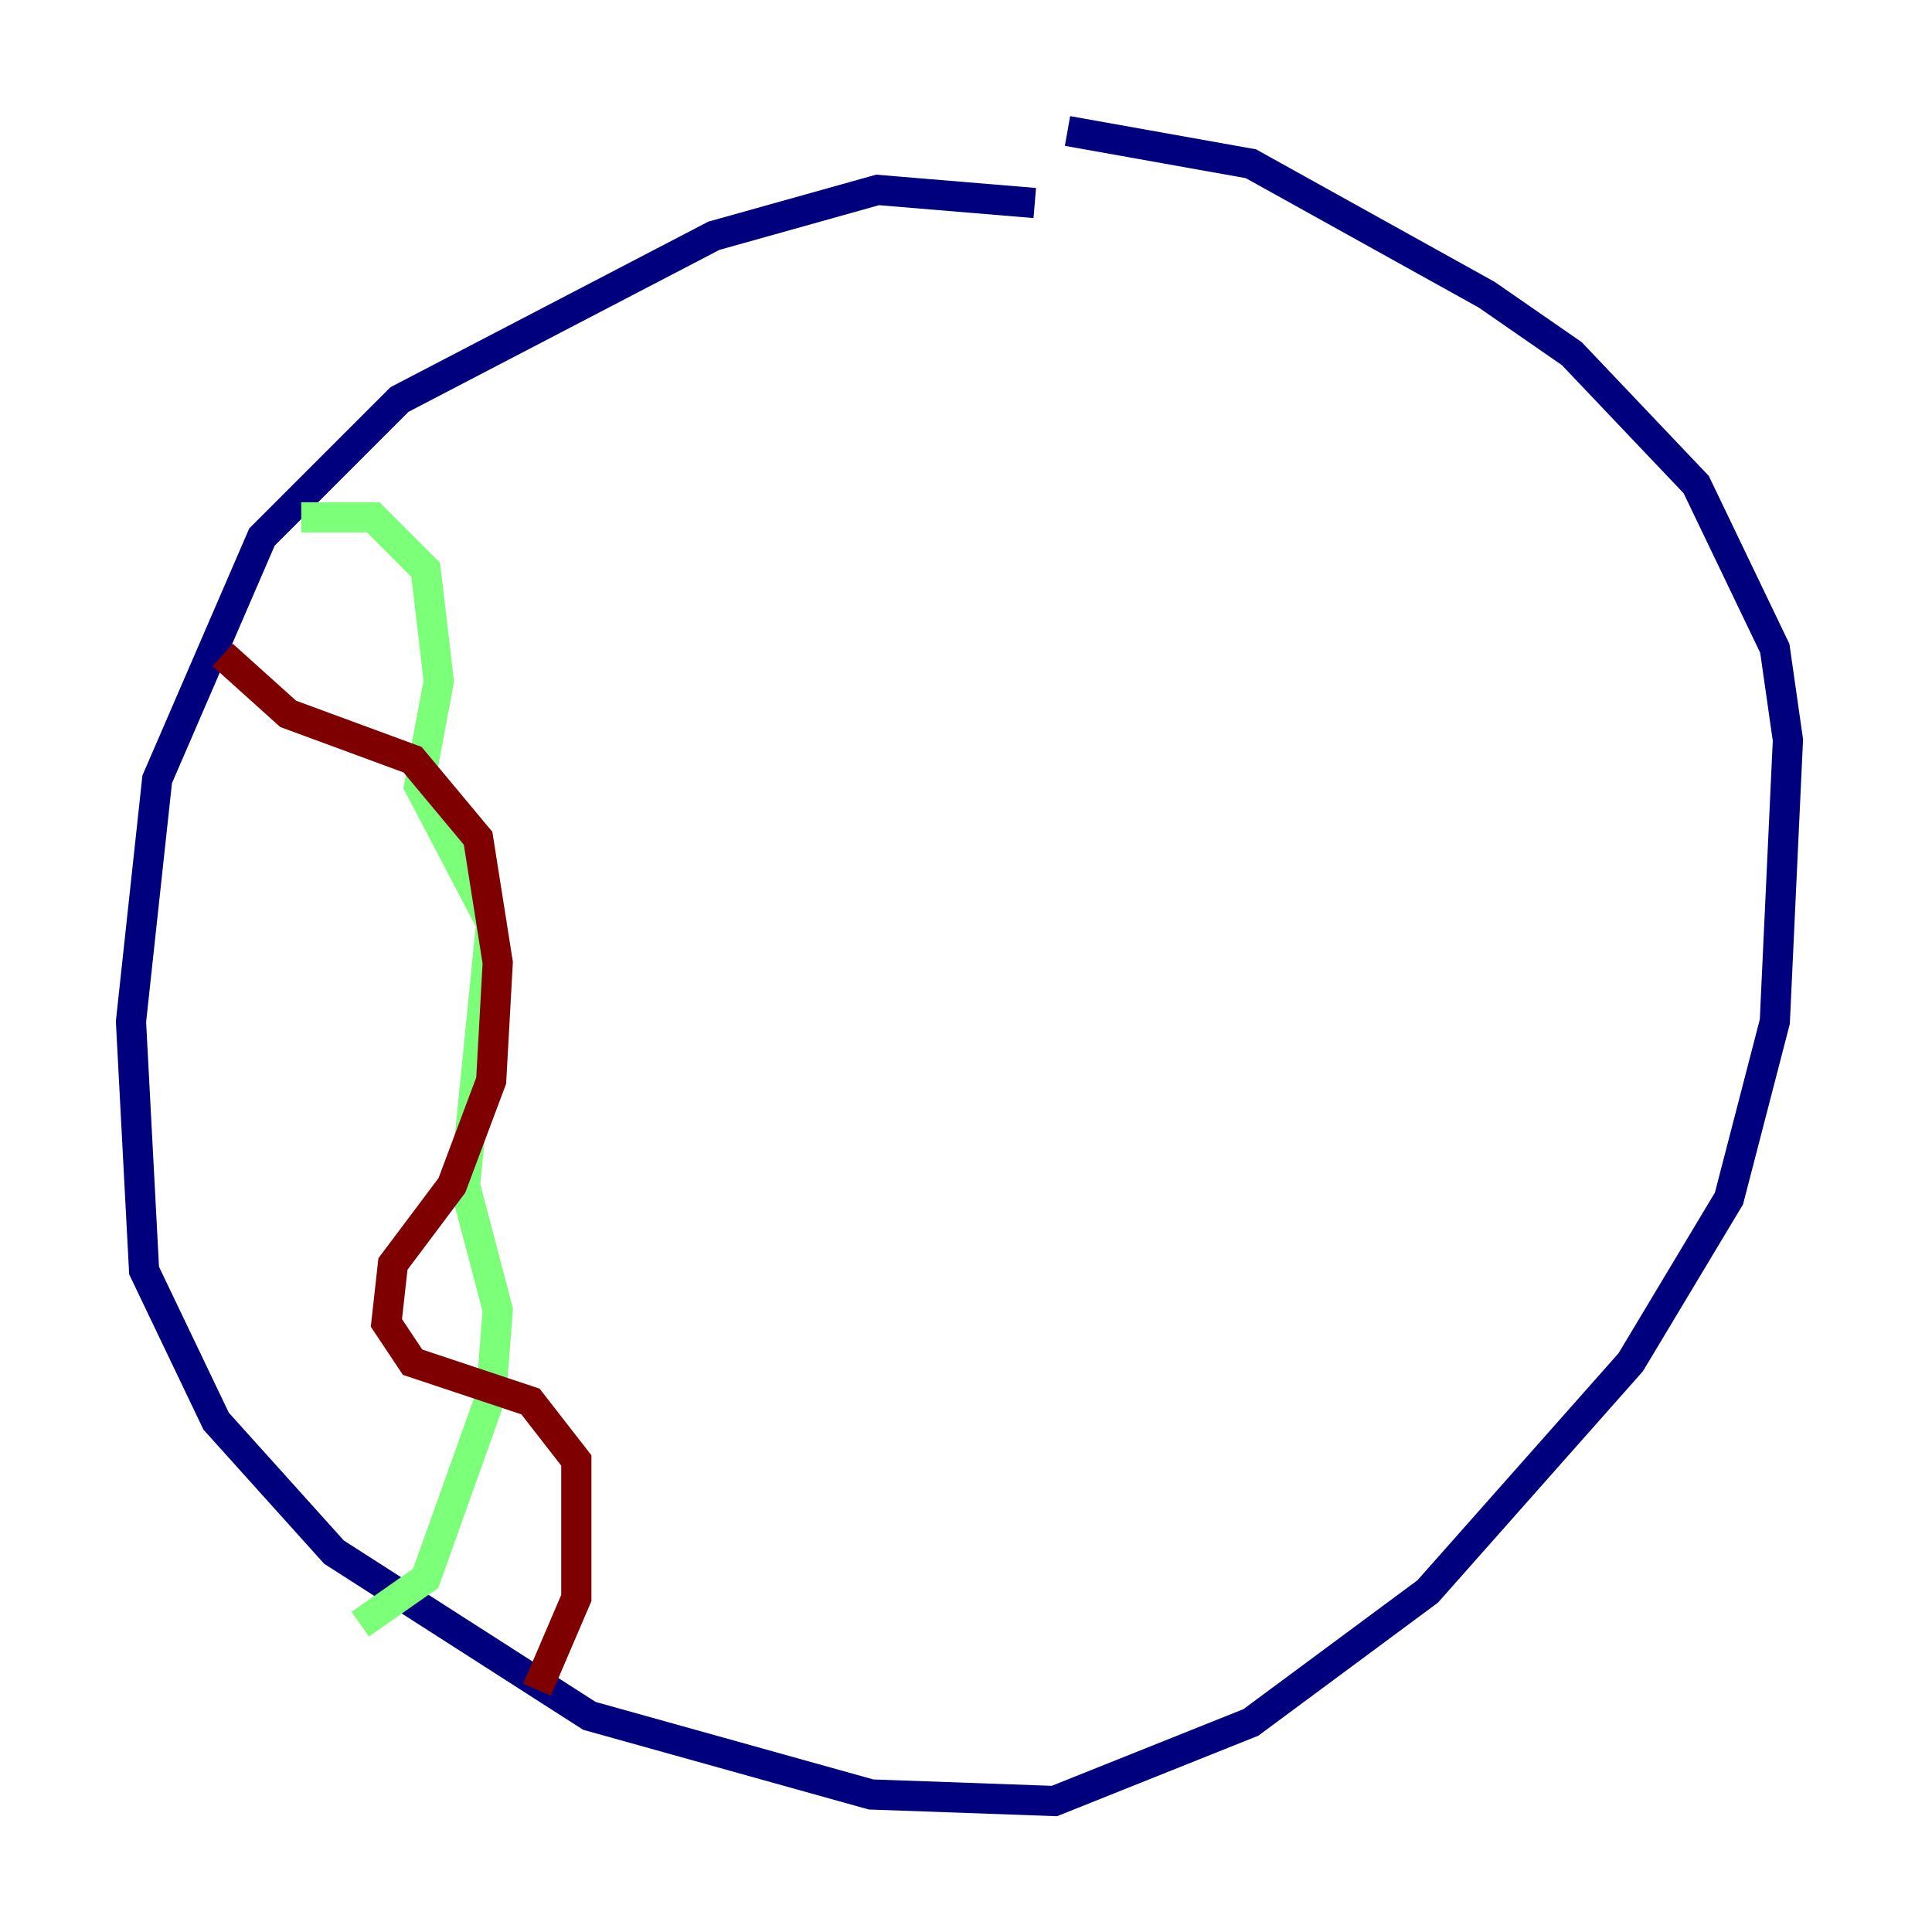 <?xml version="1.0" encoding="utf-8" ?>
<svg baseProfile="tiny" height="128" version="1.2" viewBox="0,0,128,128" width="128" xmlns="http://www.w3.org/2000/svg" xmlns:ev="http://www.w3.org/2001/xml-events" xmlns:xlink="http://www.w3.org/1999/xlink"><defs /><polyline fill="none" points="68.556,13.451 58.142,12.583 47.295,15.62 26.468,26.468 17.356,35.58 10.414,51.634 8.678,67.688 9.546,84.176 14.319,94.156 22.129,102.834 39.051,113.681 57.709,118.888 69.858,119.322 82.875,114.115 94.59,105.437 108.041,90.251 114.549,79.403 117.586,67.688 118.454,49.031 117.586,42.956 112.38,32.108 104.136,23.43 98.495,19.525 82.875,10.848 70.725,8.678" stroke="#00007f" stroke-width="2" /><polyline fill="none" points="19.959,34.278 24.732,34.278 28.203,37.749 29.071,45.125 27.77,52.068 32.542,61.18 30.807,78.536 32.976,86.78 32.542,92.42 28.203,104.57 23.864,107.607" stroke="#7cff79" stroke-width="2" /><polyline fill="none" points="14.752,43.39 19.091,47.295 27.336,50.332 31.675,55.539 32.976,63.783 32.542,71.593 29.939,78.536 26.034,83.742 25.6,87.647 27.336,90.251 35.146,92.854 38.183,96.759 38.183,105.871 35.58,111.946" stroke="#7f0000" stroke-width="2" /></svg>